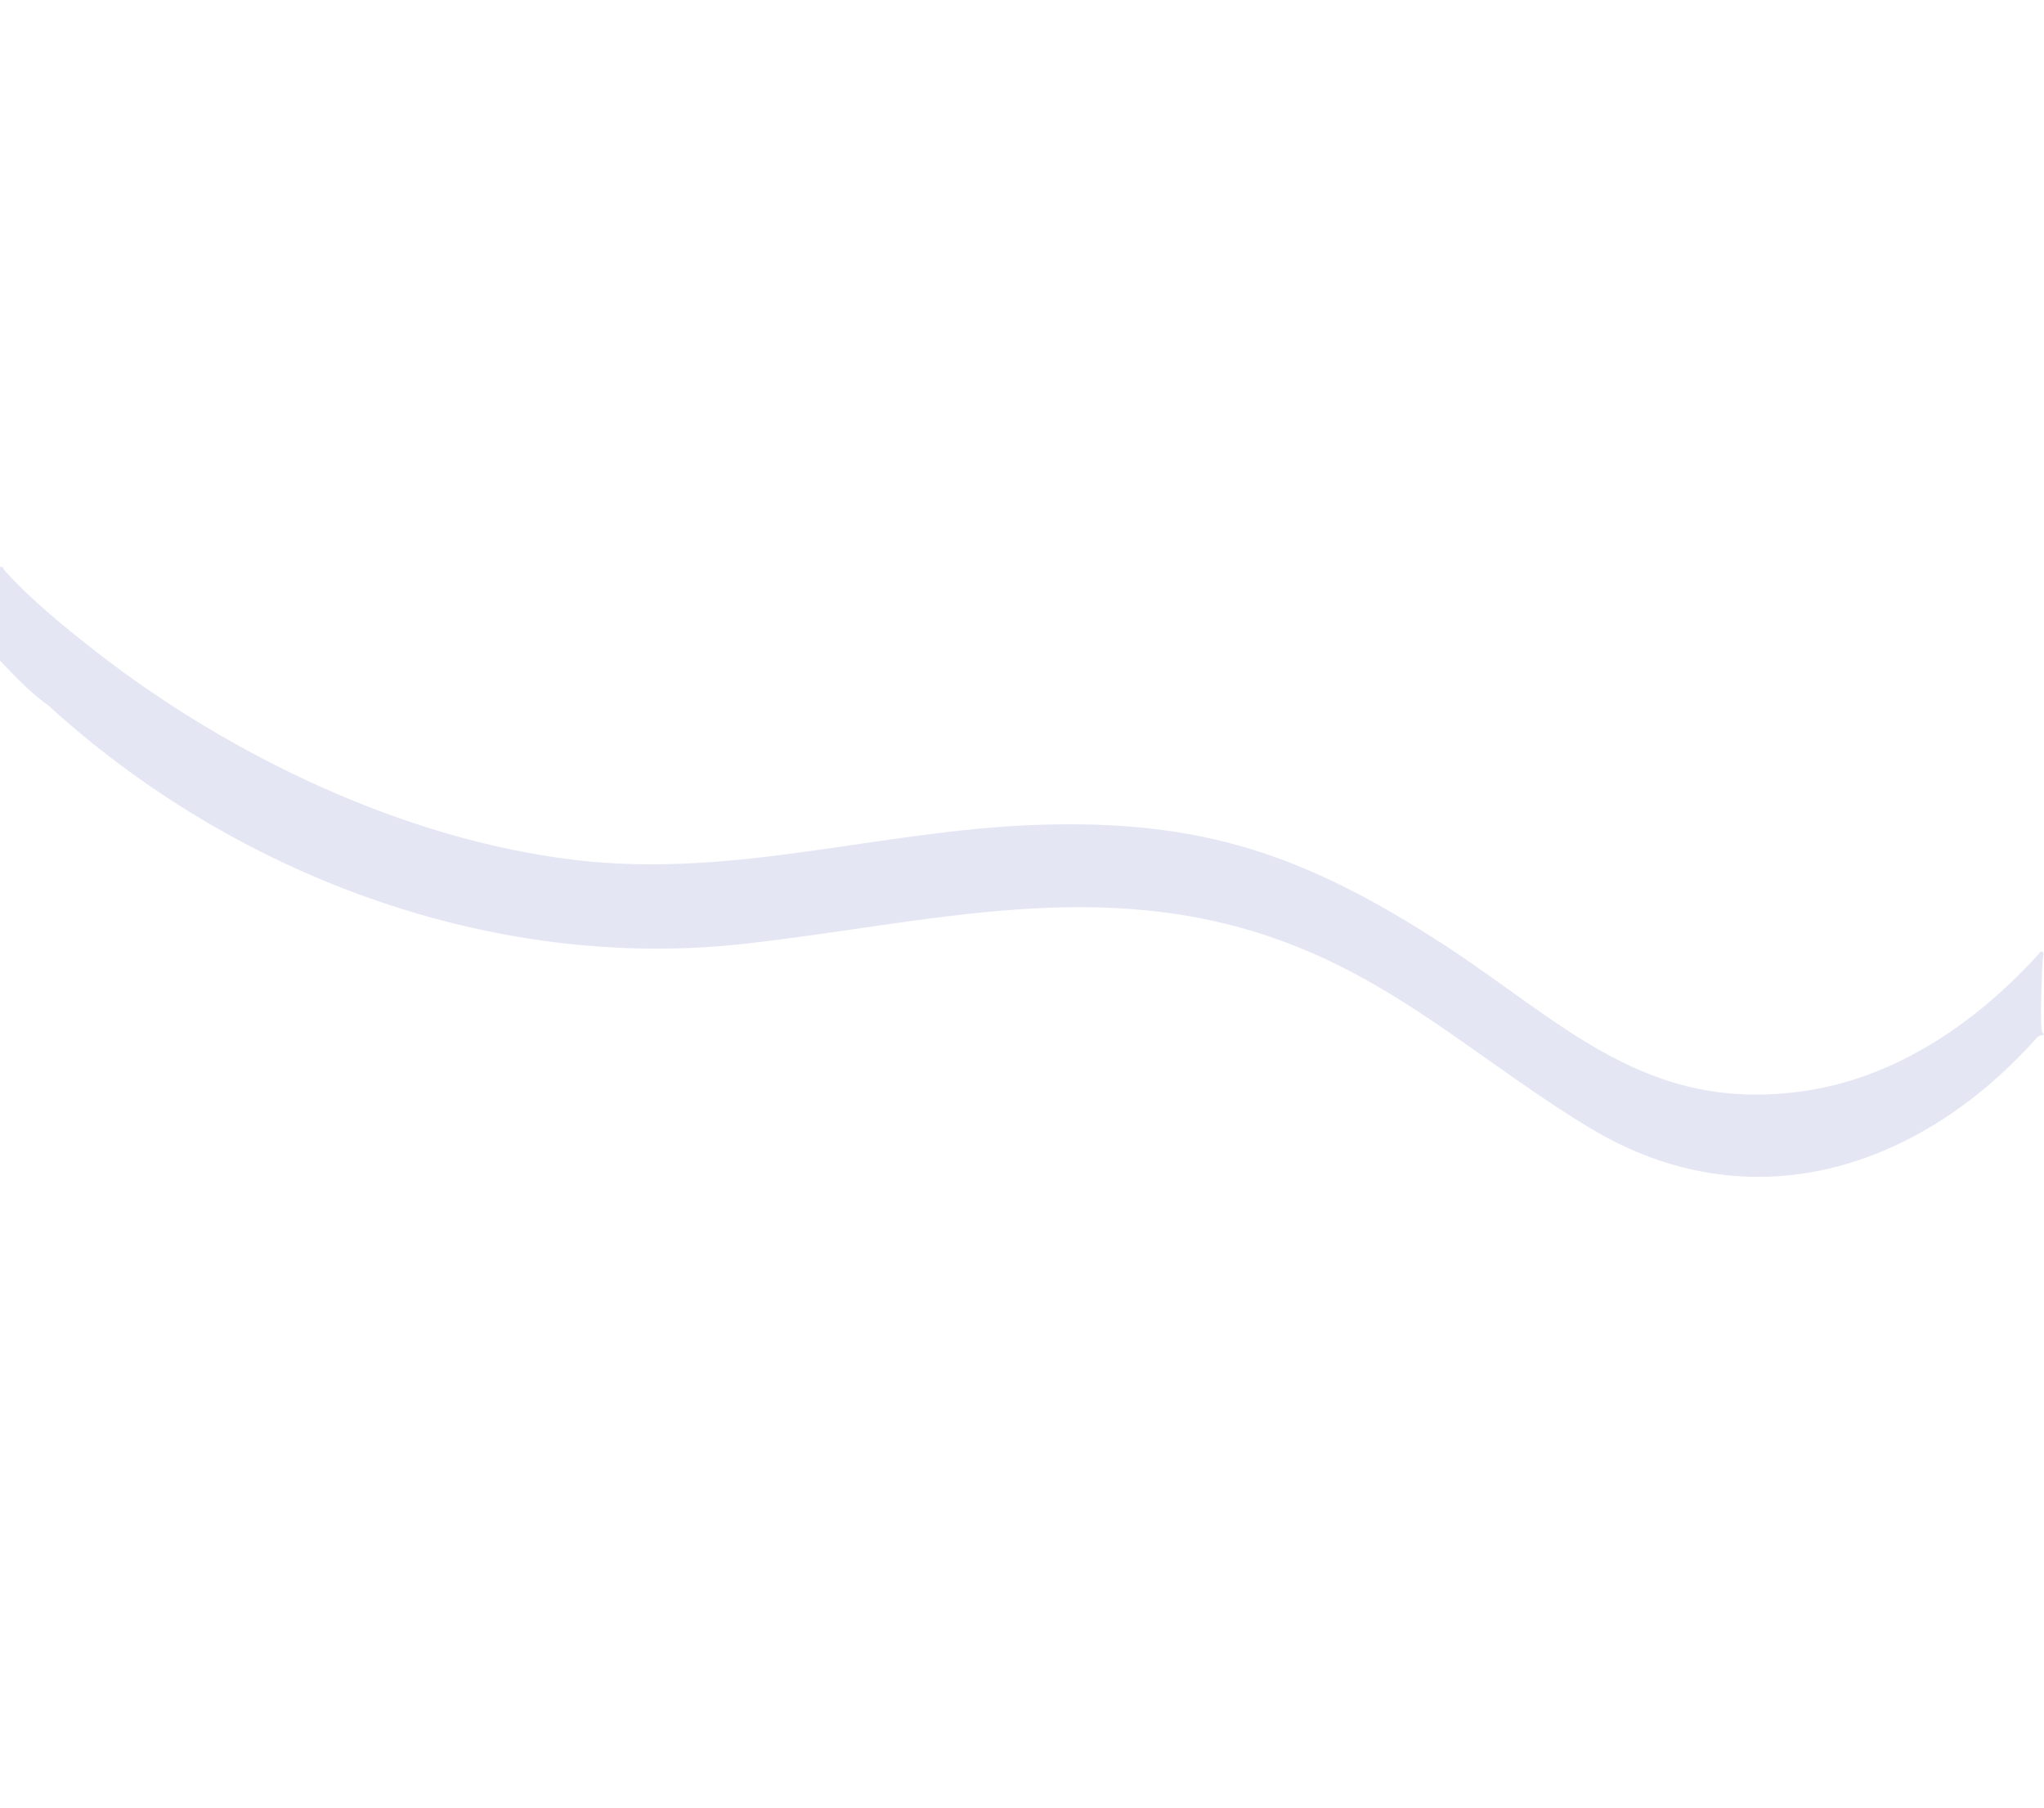 <?xml version="1.0" encoding="UTF-8"?>
<svg id="Layer_1" xmlns="http://www.w3.org/2000/svg" version="1.1" viewBox="0 0 839.1 742">
  <!-- Generator: Adobe Illustrator 29.1.0, SVG Export Plug-In . SVG Version: 2.1.0 Build 142)  -->
  <defs>
    <style>
      .st0 {
        fill: #e4e6f4;
      }
    </style>
  </defs>
  <path class="st0" d="M-.3,232.8c2-.6,1.4.5,2,1.1,10.2,11.6,25.2,23.8,37.5,33.4,55.2,43,126.9,77.4,197.1,85.7,64.9,7.7,124.5-12.1,188.8-14.4,68.2-2.5,110.8,12.4,166.8,48.6,50,32.4,84,70.6,150.2,60.4,37.8-5.9,70.7-29.1,95.6-56.9,1.1-.5,1.4.3.9,2.6-.2,2.4-1.5,30.8,0,30.7.6.3.6.5,0,.9-1.7,0-2.4,1-3.4,2.1-47.8,53.1-116.8,75.2-181.8,36.4-43.2-25.8-77.3-58.8-126.4-76.9-75-27.8-146-7.5-221.5.9-104.4,11.6-210.1-28.8-285.7-97.9-10.8-7.5-21.5-20.9-25.5-23.9-.9-.6-.8-1.2-2.2-.8"/>
</svg>